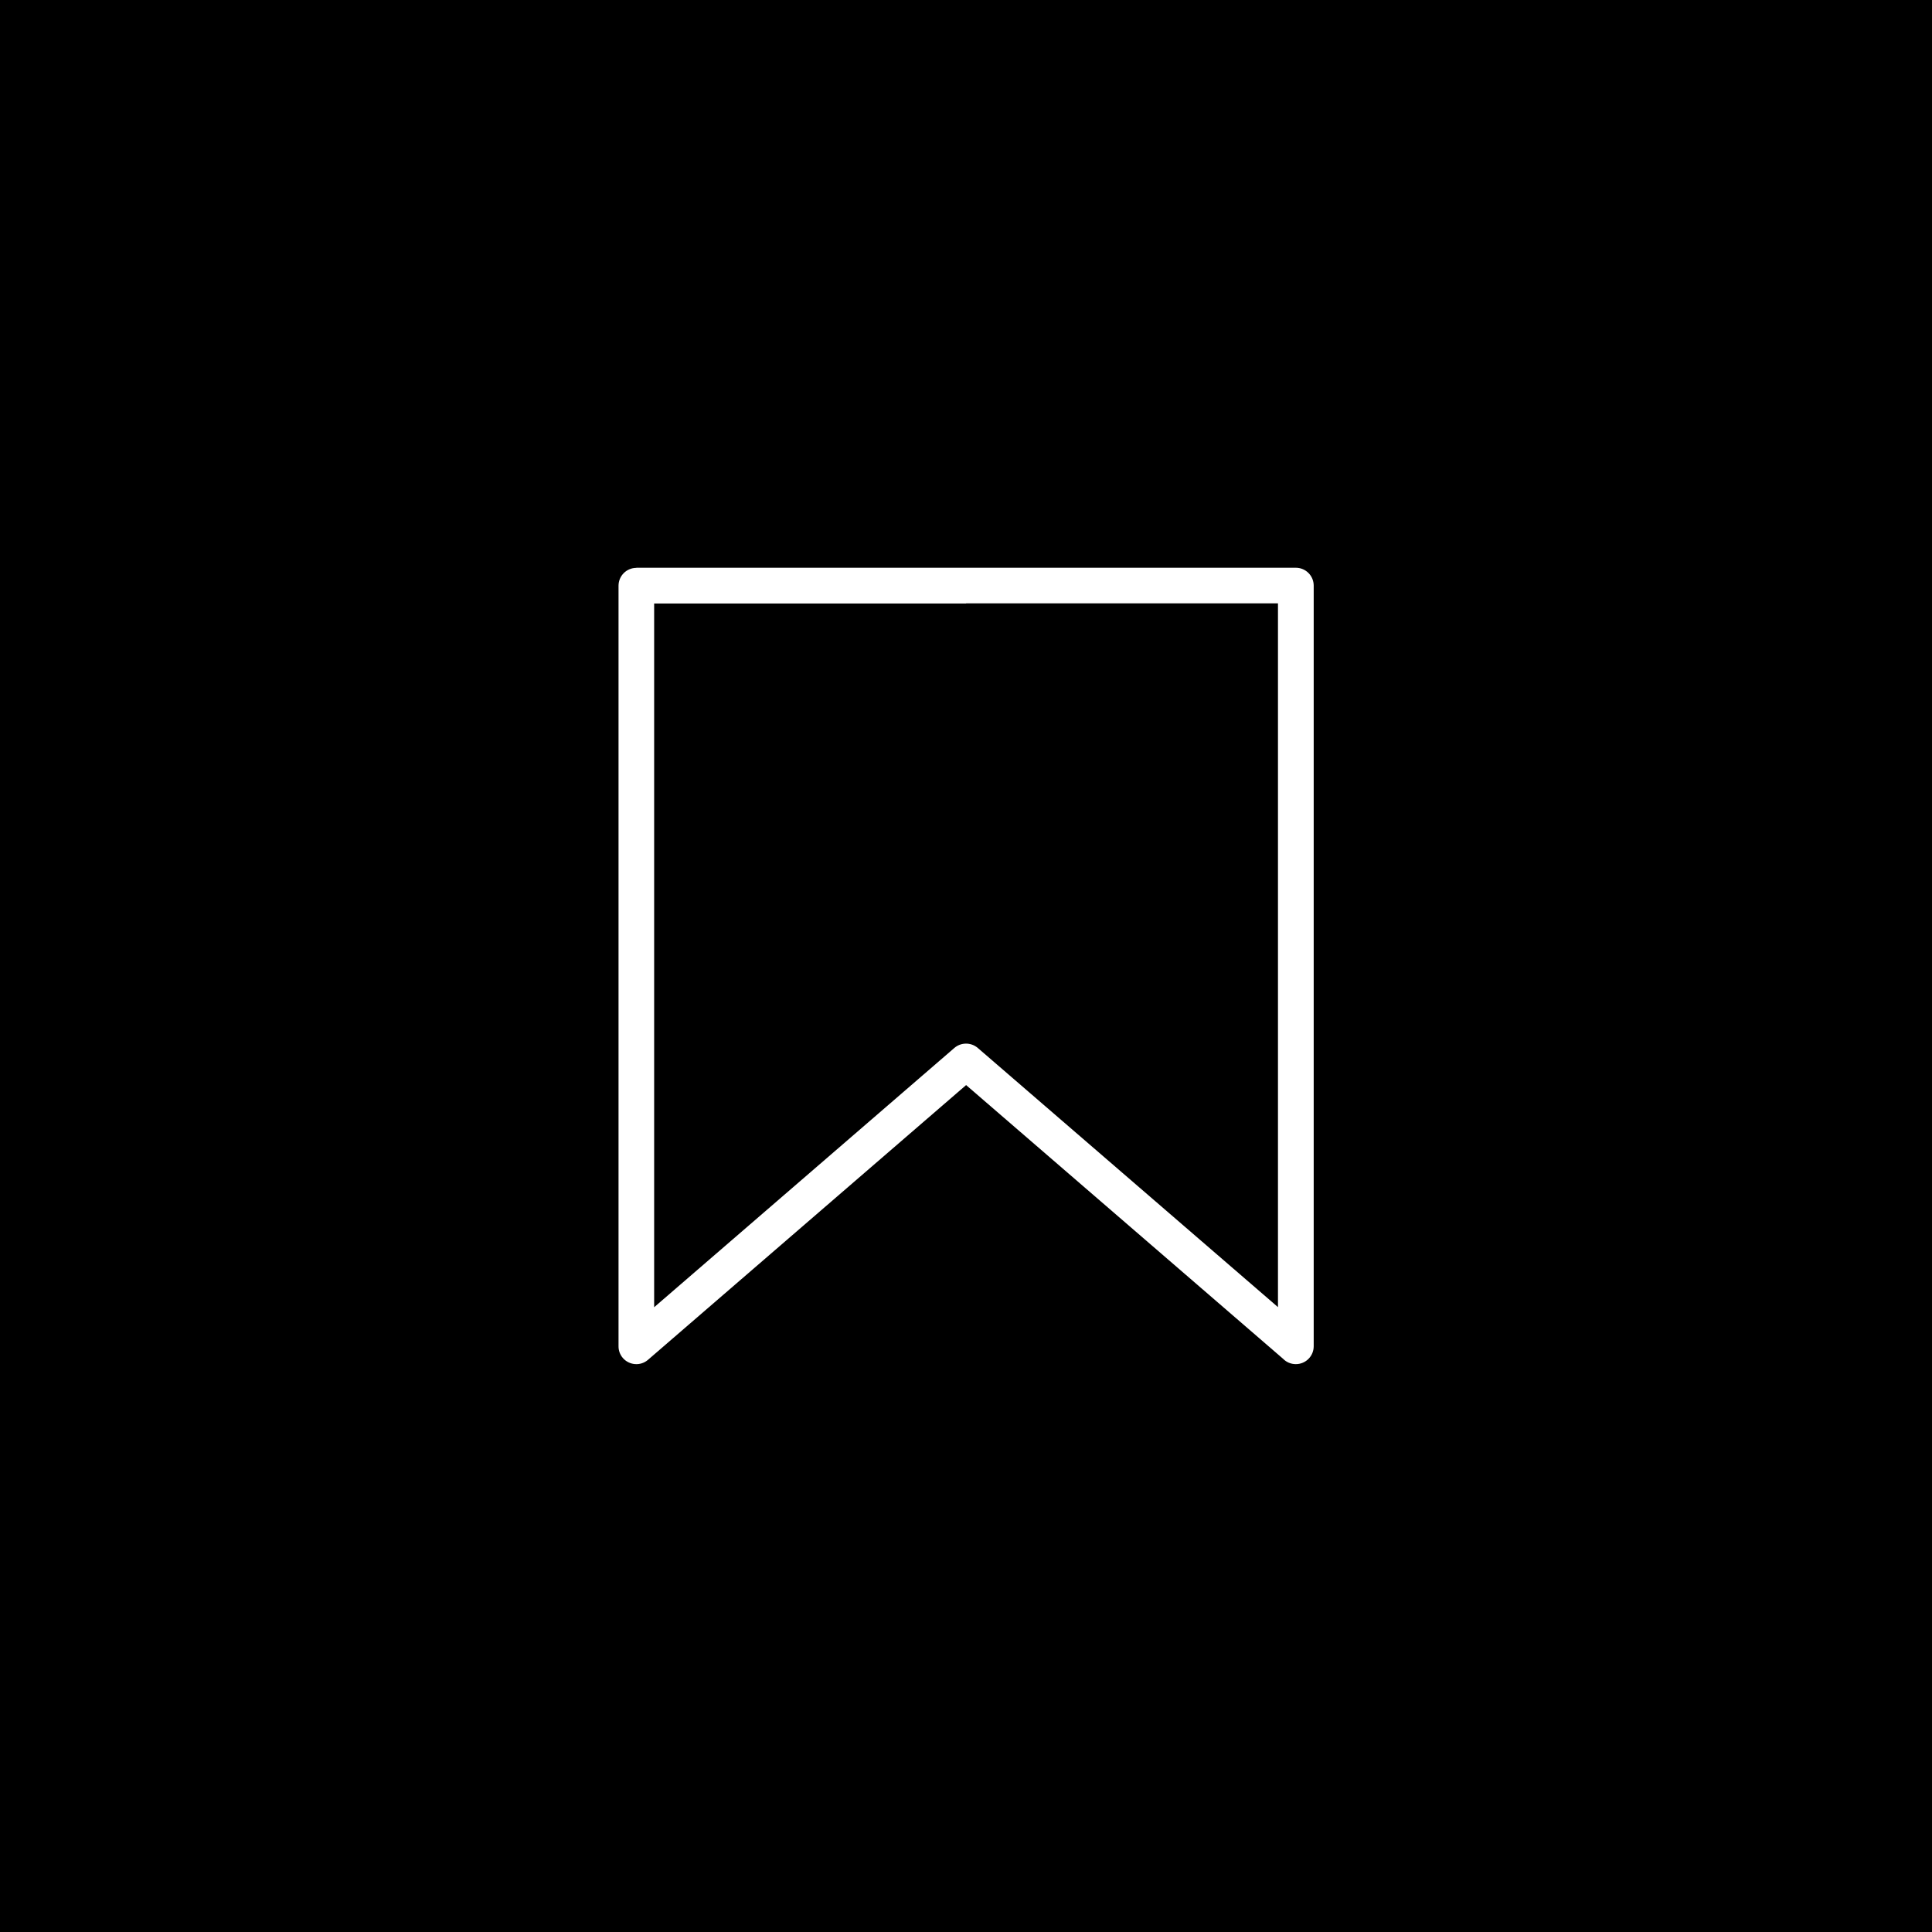 <?xml version='1.0' encoding='utf-8'?>
<svg xmlns="http://www.w3.org/2000/svg" width="91.44mm" height="91.44mm" version="1.1" style="shape-rendering:geometricPrecision; text-rendering:geometricPrecision; image-rendering:optimizeQuality; fill-rule:evenodd; clip-rule:evenodd" viewBox="0 0 164.36 164.36"> <defs> <style type="text/css">  .fil0 {fill:#000000} .fil1 {fill:#FFFFFF;fill-rule:nonzero}  </style> </defs> <g id="Camada_x0020_1">  <polygon class="fil0" points="164.36,164.36 -0,164.36 -0,0 164.36,0 "/> <path class="fil1" d="M54.13 48.3l56.11 0c0.84,0 1.52,0.68 1.52,1.52l0 64.71c0,0.84 -0.68,1.52 -1.52,1.52 -0.42,0 -0.81,-0.17 -1.08,-0.45l-26.97 -23.29 -27.06 23.37c-0.63,0.55 -1.59,0.48 -2.14,-0.15 -0.25,-0.29 -0.37,-0.64 -0.37,-0.99l-0 0 0 -64.71c0,-0.84 0.68,-1.52 1.52,-1.52zm28.05 3.04l-26.53 0 0 59.87 25.53 -22.05c0.56,-0.49 1.41,-0.51 2,-0.01l25.54 22.05 0 -59.87 -26.53 0z"/> </g> </svg>